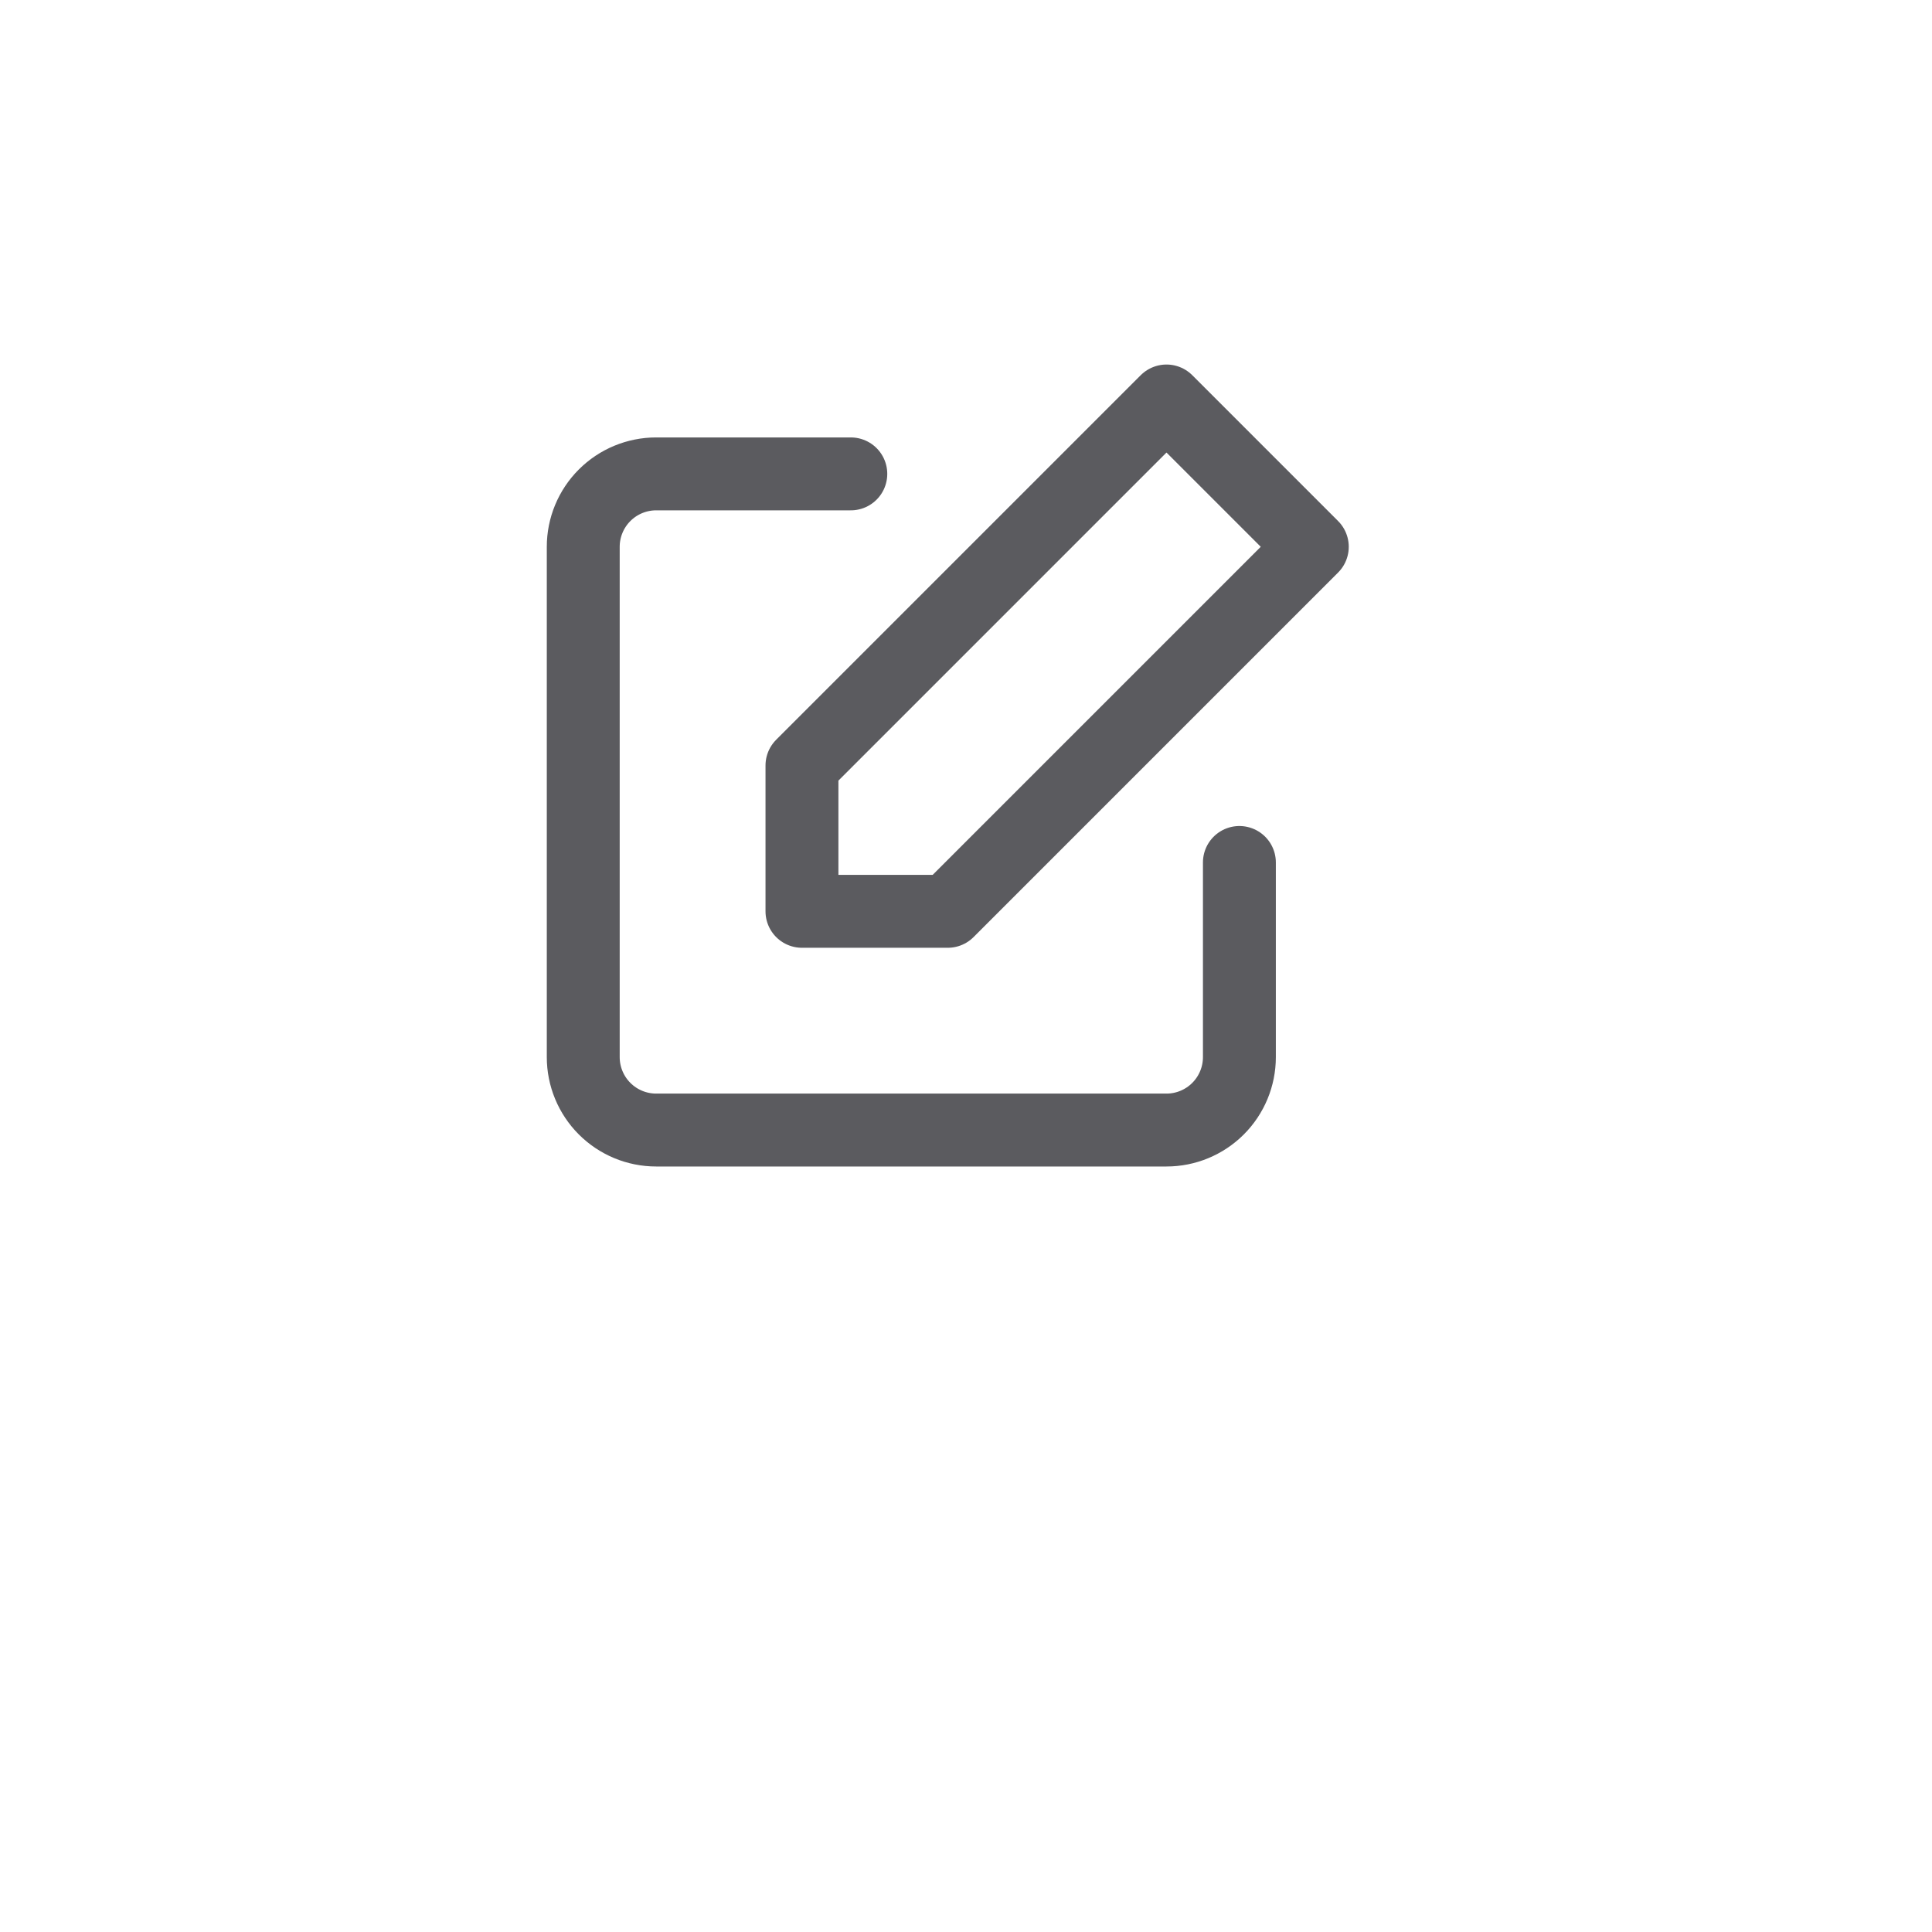 <svg width="100%" height="100%" viewBox="0 0 53 53" fill="none" xmlns="http://www.w3.org/2000/svg" stroke-width="2px">
<g filter="url(#filter0_dd)">
<rect x="5" y="5" width="40" height="40" rx="7.75" fill="white"/> 
</g>
<path d="M34 23.66V29C34 29.53 33.789 30.039 33.414 30.414C33.039 30.789 32.53 31 32 31H18C17.47 31 16.961 30.789 16.586 30.414C16.211 30.039 16 29.53 16 29V15C16 14.47 16.211 13.961 16.586 13.586C16.961 13.211 17.47 13 18 13H23.34M32 11L36 15L26 25H22V21L32 11Z" stroke="#5B5B5F" stroke-linecap="round" stroke-linejoin="round"/>
<defs>
<filter id="filter0_dd" x="0.667" y="0.833" width="51.667" height="51.667" filterUnits="userSpaceOnUse" color-interpolation-filters="sRGB">
<feFlood flood-opacity="0" result="BackgroundImageFix"/>
<feColorMatrix in="SourceAlpha" type="matrix" values="0 0 0 0 0 0 0 0 0 0 0 0 0 0 0 0 0 0 127 0"/>
<feOffset dy="5.167"/>
<feGaussianBlur stdDeviation="5.167"/>
<feColorMatrix type="matrix" values="0 0 0 0 0.196 0 0 0 0 0.196 0 0 0 0 0.279 0 0 0 0.06 0"/>
<feBlend mode="multiply" in2="BackgroundImageFix" result="effect1_dropShadow"/>
<feColorMatrix in="SourceAlpha" type="matrix" values="0 0 0 0 0 0 0 0 0 0 0 0 0 0 0 0 0 0 127 0"/>
<feOffset dy="5.167"/>
<feGaussianBlur stdDeviation="2.583"/>
<feColorMatrix type="matrix" values="0 0 0 0 0.196 0 0 0 0 0.196 0 0 0 0 0.279 0 0 0 0.08 0"/>
<feBlend mode="multiply" in2="effect1_dropShadow" result="effect2_dropShadow"/>
<feBlend mode="normal" in="SourceGraphic" in2="effect2_dropShadow" result="shape"/>
</filter>
</defs>
</svg>
